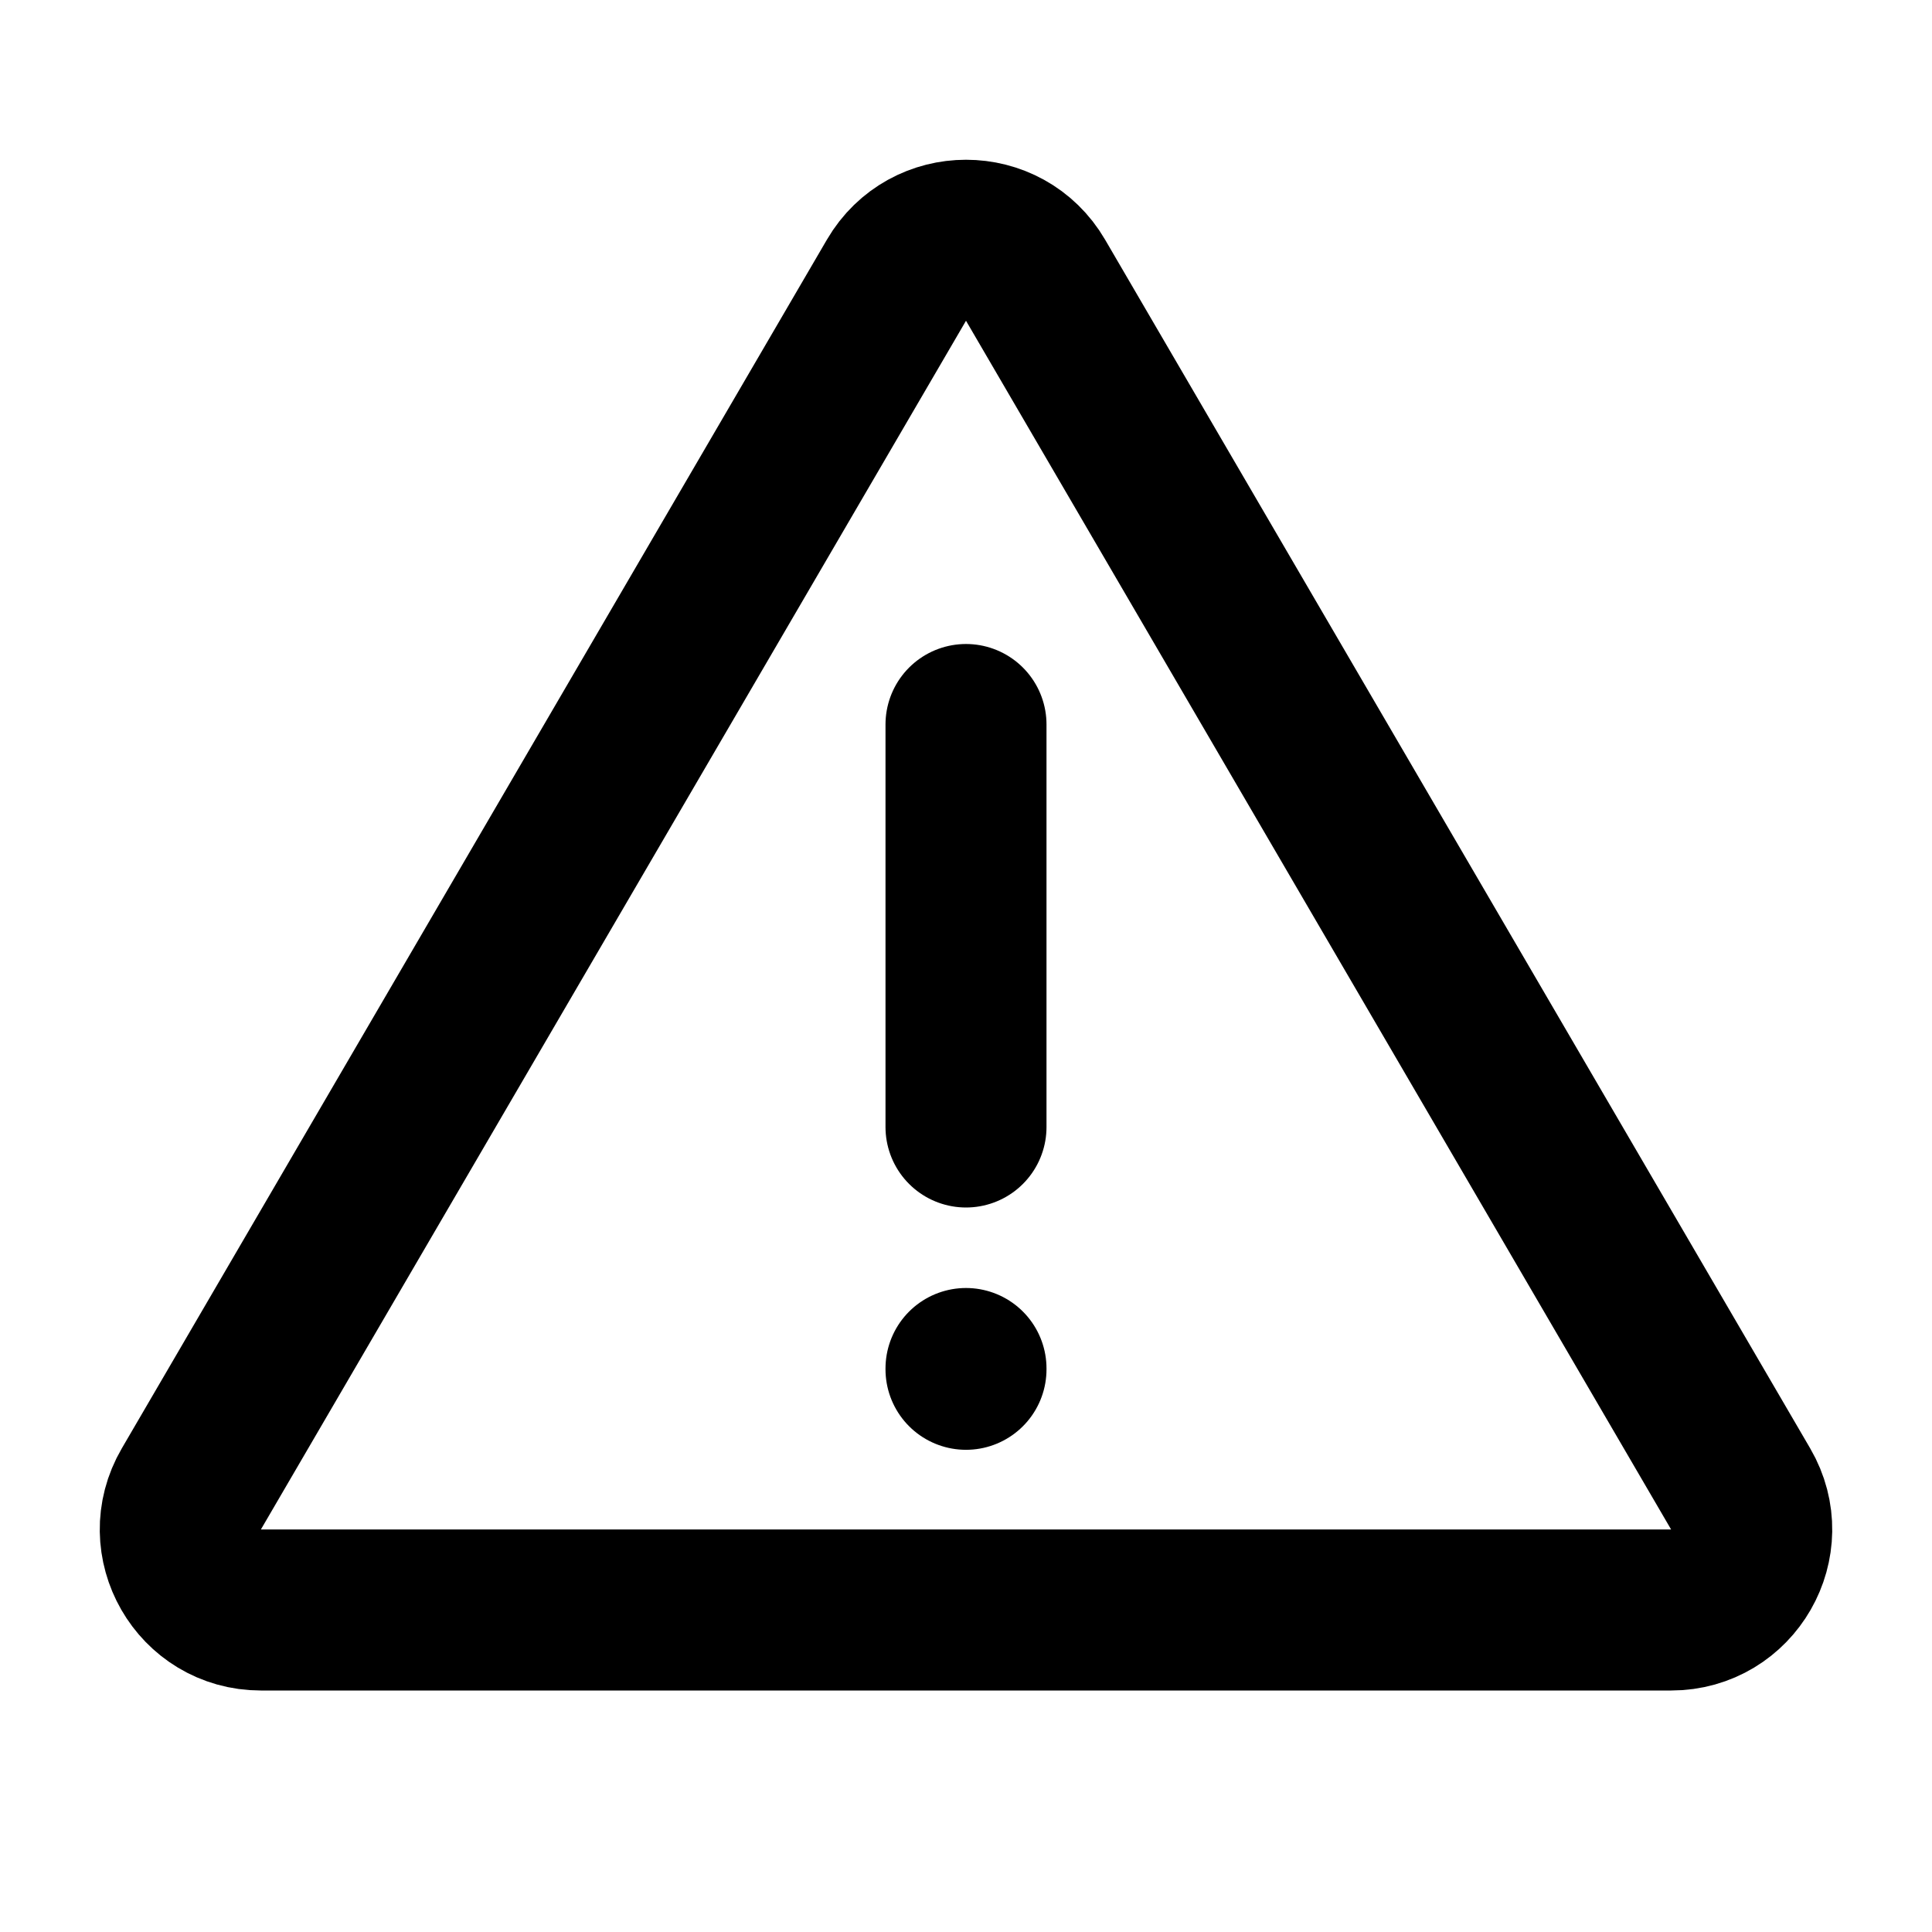 <svg width="24" height="24" viewBox="0 0 24 24" fill="none" xmlns="http://www.w3.org/2000/svg">
<path d="M2.377 18.496L11.136 3.481C11.522 2.819 12.478 2.819 12.864 3.481L21.623 18.496C22.012 19.163 21.531 20 20.759 20H3.241C2.469 20 1.988 19.163 2.377 18.496Z" stroke="black" stroke-width="2"/>
<path d="M12 9V14" stroke="black" stroke-width="2" stroke-linecap="round"/>
<path d="M12 17V17.01" stroke="black" stroke-width="2" stroke-linecap="round"/>
</svg>
